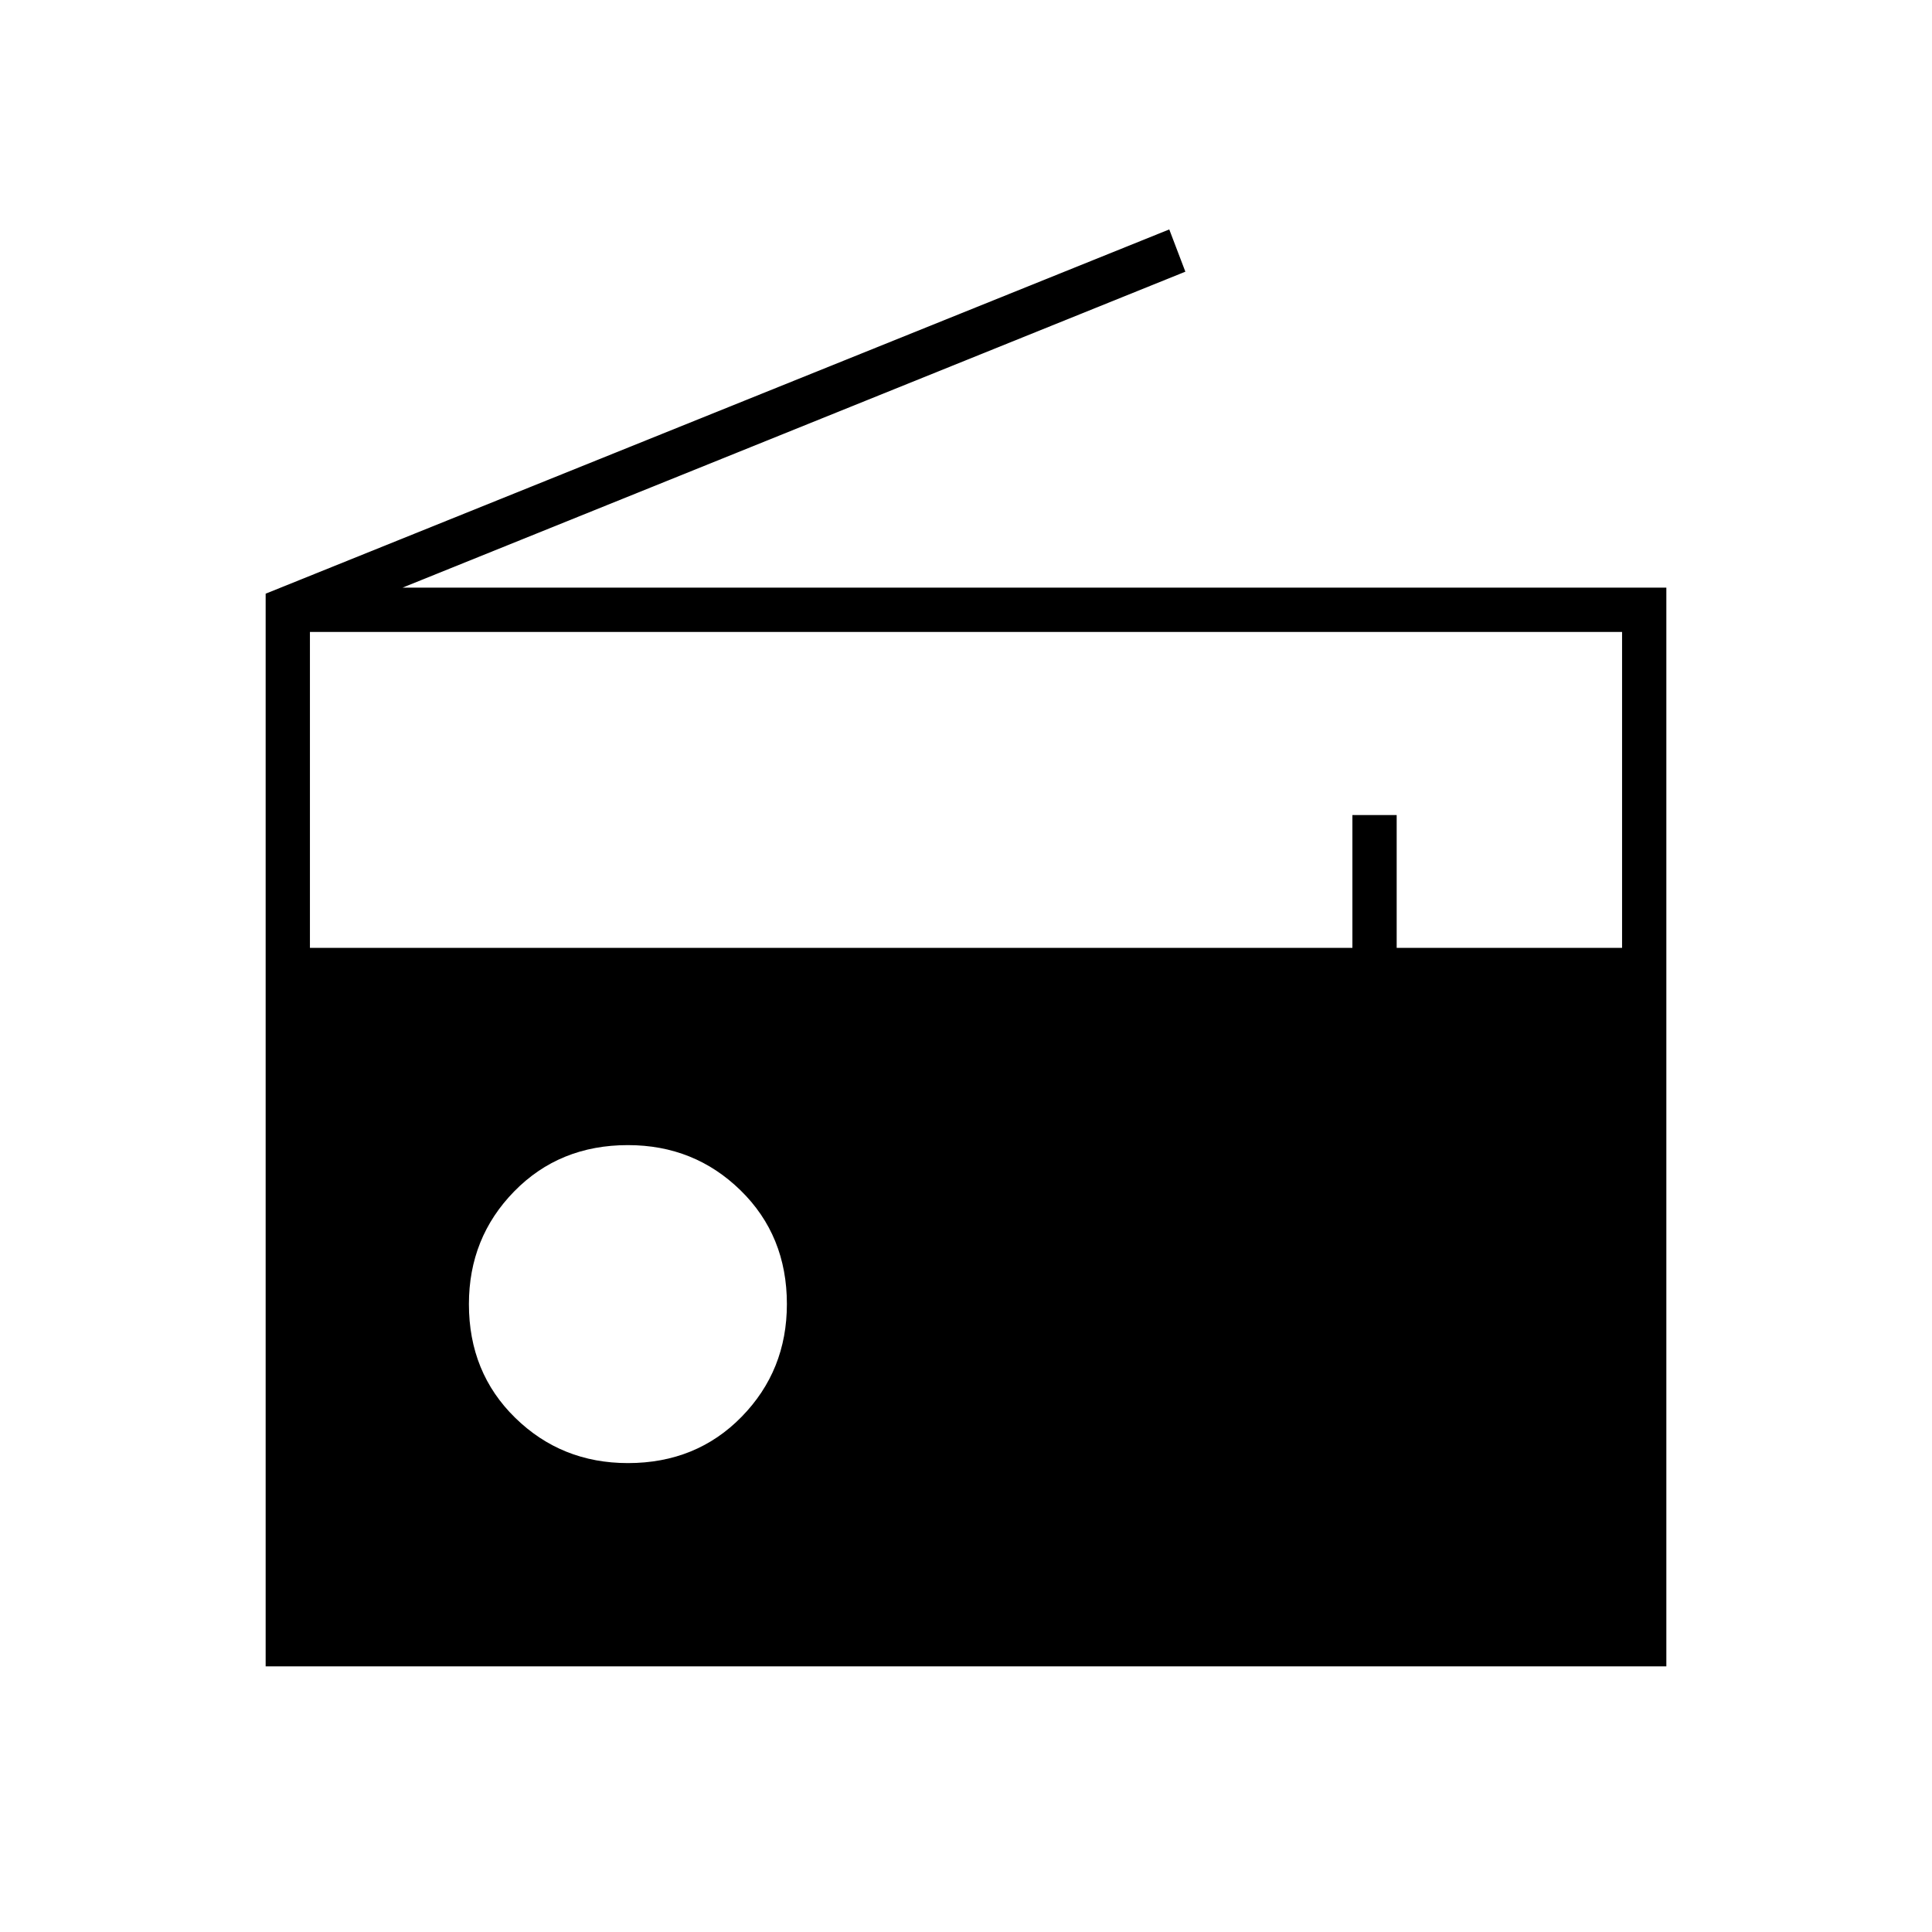 <svg xmlns="http://www.w3.org/2000/svg" height="48" width="48"><path d="M6.6 41.4V14.75L29.05 5.7L29.45 6.75L10 14.6H41.4V41.4ZM7.7 23.55H33.6V20.25H34.7V23.55H40.3V15.7H7.7ZM15.6 36.35Q17.3 36.35 18.425 35.2Q19.55 34.05 19.55 32.4Q19.55 30.7 18.4 29.575Q17.25 28.45 15.6 28.45Q13.9 28.45 12.775 29.6Q11.65 30.75 11.65 32.4Q11.65 34.1 12.8 35.225Q13.95 36.35 15.6 36.35Z"/></svg>